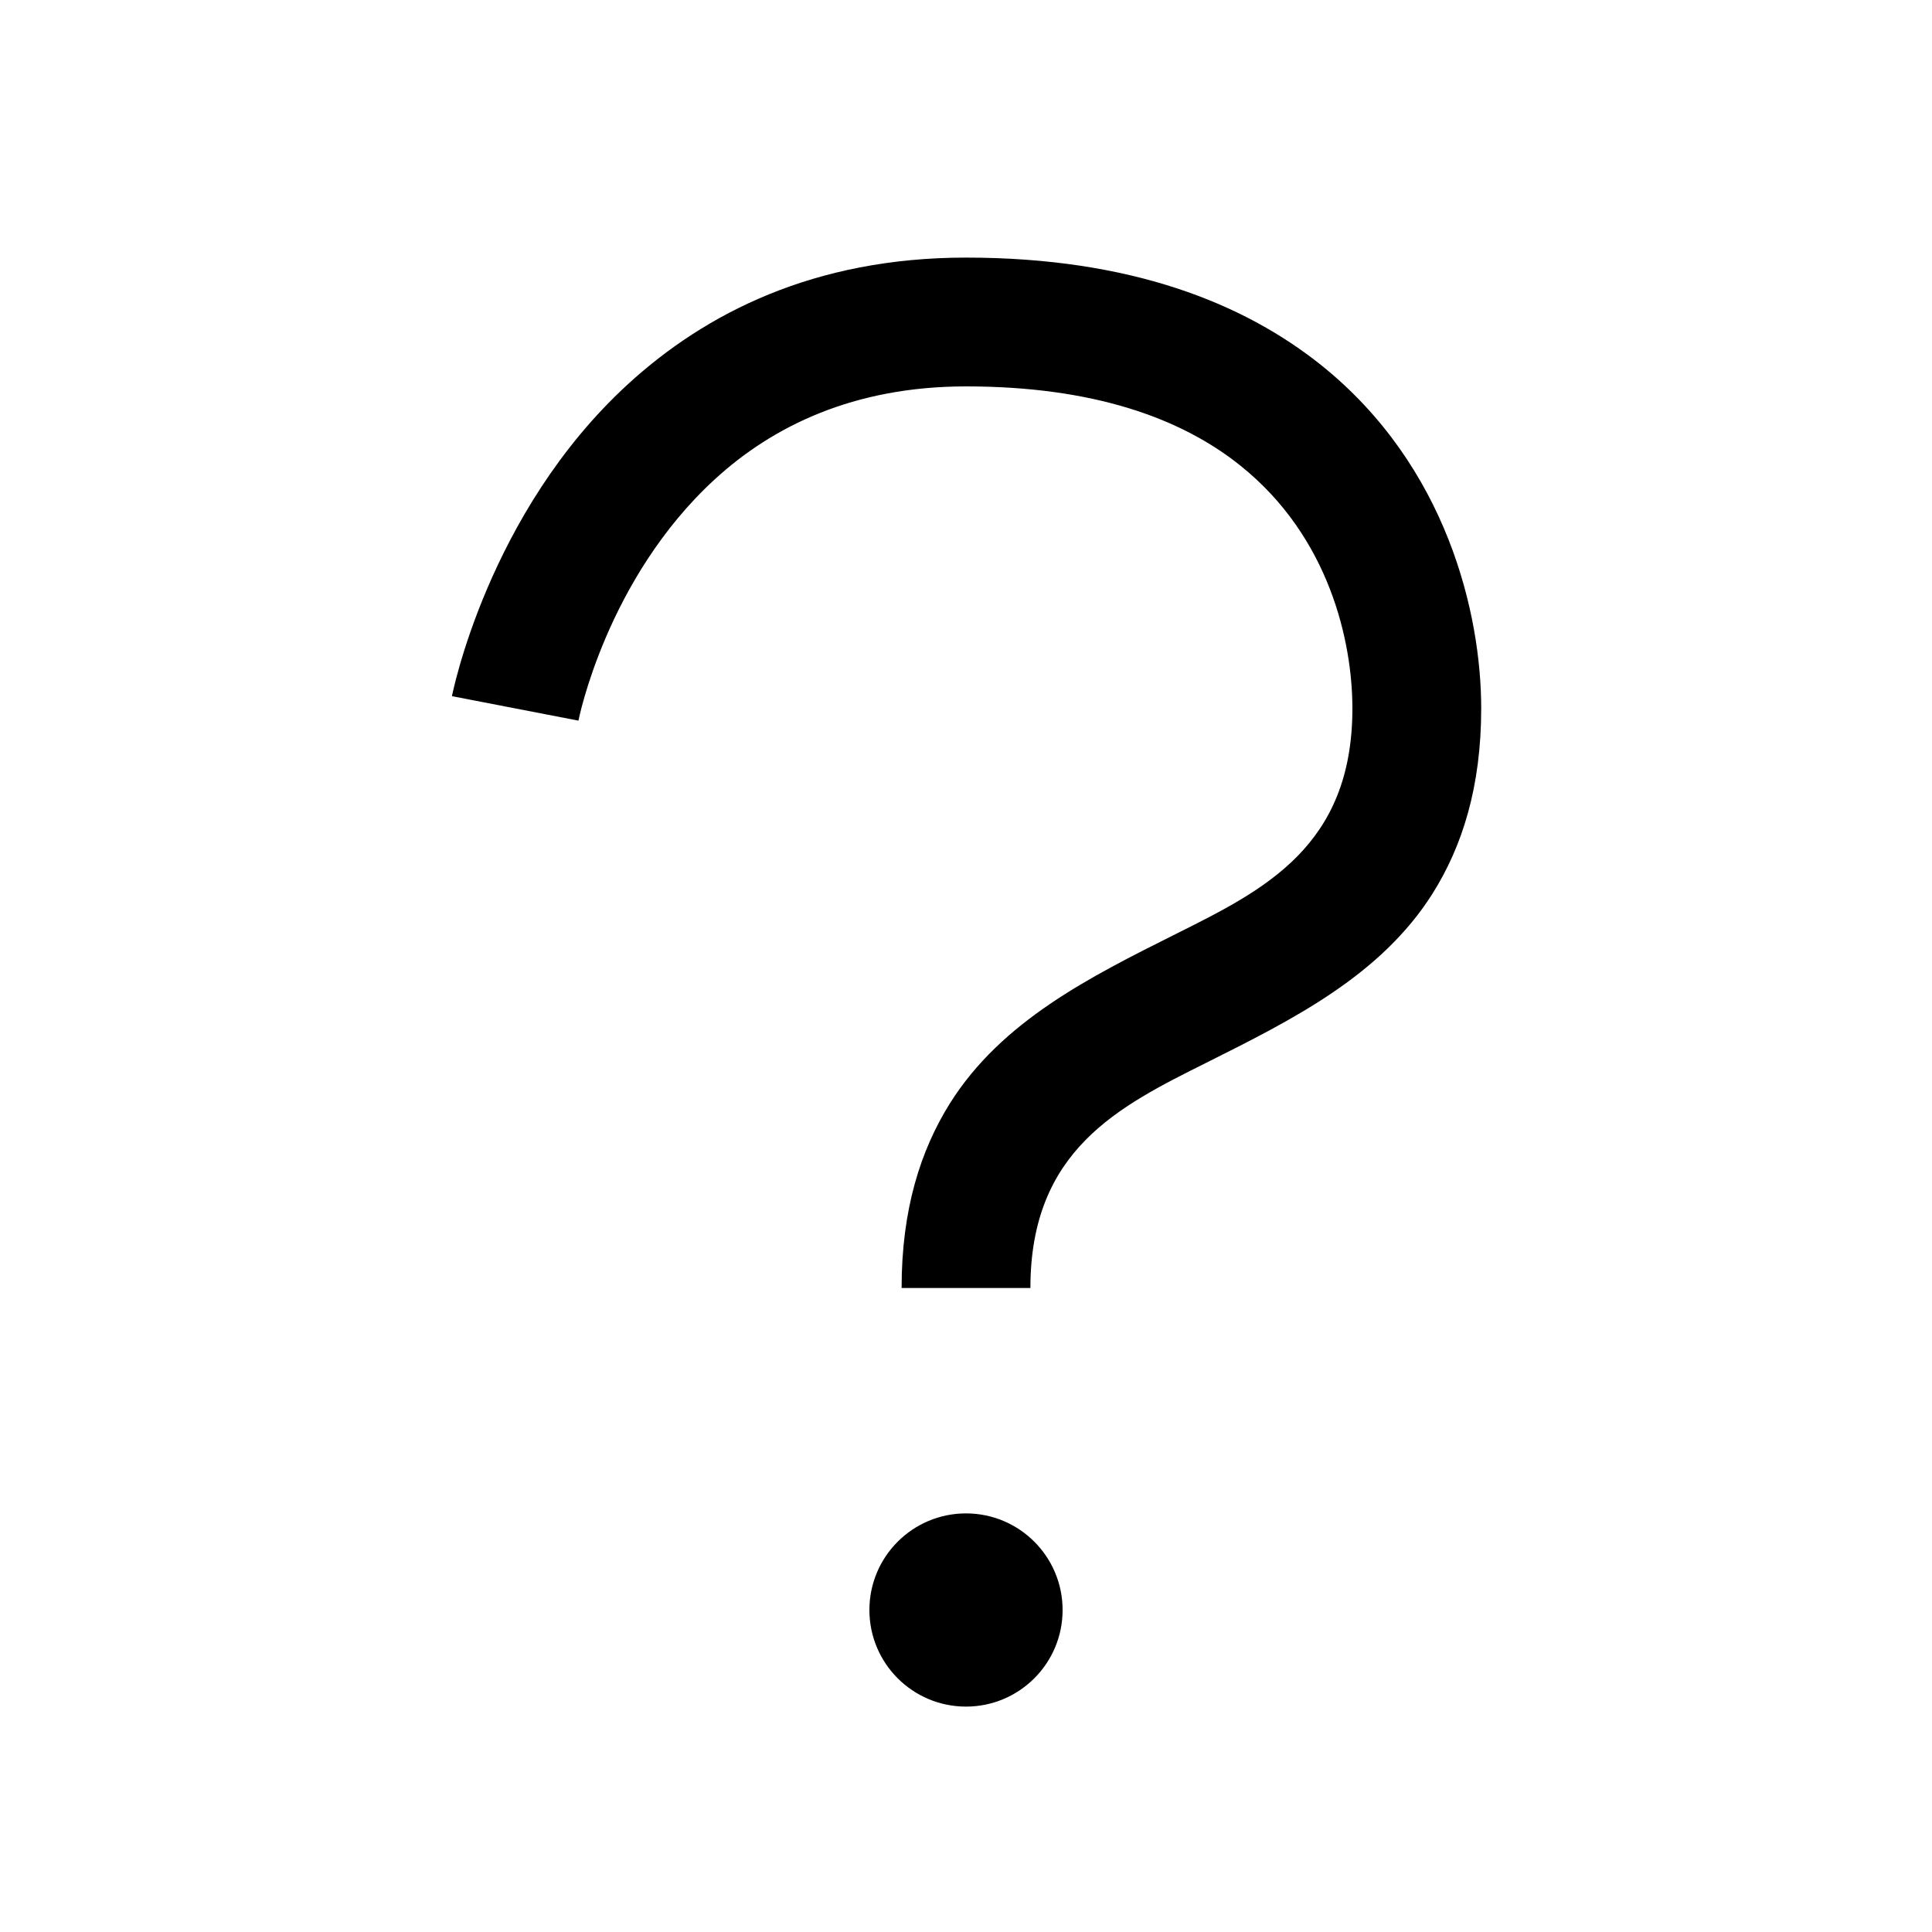 <svg xmlns="http://www.w3.org/2000/svg" xml:space="preserve" style="fill-rule:evenodd;clip-rule:evenodd;stroke-linejoin:round;stroke-miterlimit:2" viewBox="0 0 15 15"><circle cx="7.5" cy="12.5" r=".75"/><path d="M8 10H7c0-.612.148-1.071.376-1.435.402-.638 1.082-.978 1.76-1.317S10.5 6.571 10.5 5.5c0-.513-.176-1.331-.871-1.886C9.167 3.244 8.484 3 7.5 3c-.874 0-1.503.311-1.95.721-.844.774-1.059 1.874-1.059 1.874l-.982-.19s.275-1.421 1.365-2.421C5.477 2.431 6.322 2 7.5 2c1.277 0 2.153.353 2.754.832.984.787 1.246 1.94 1.246 2.668 0 .612-.148 1.071-.376 1.435-.402.638-1.082.978-1.76 1.317S8 8.929 8 10"/></svg>